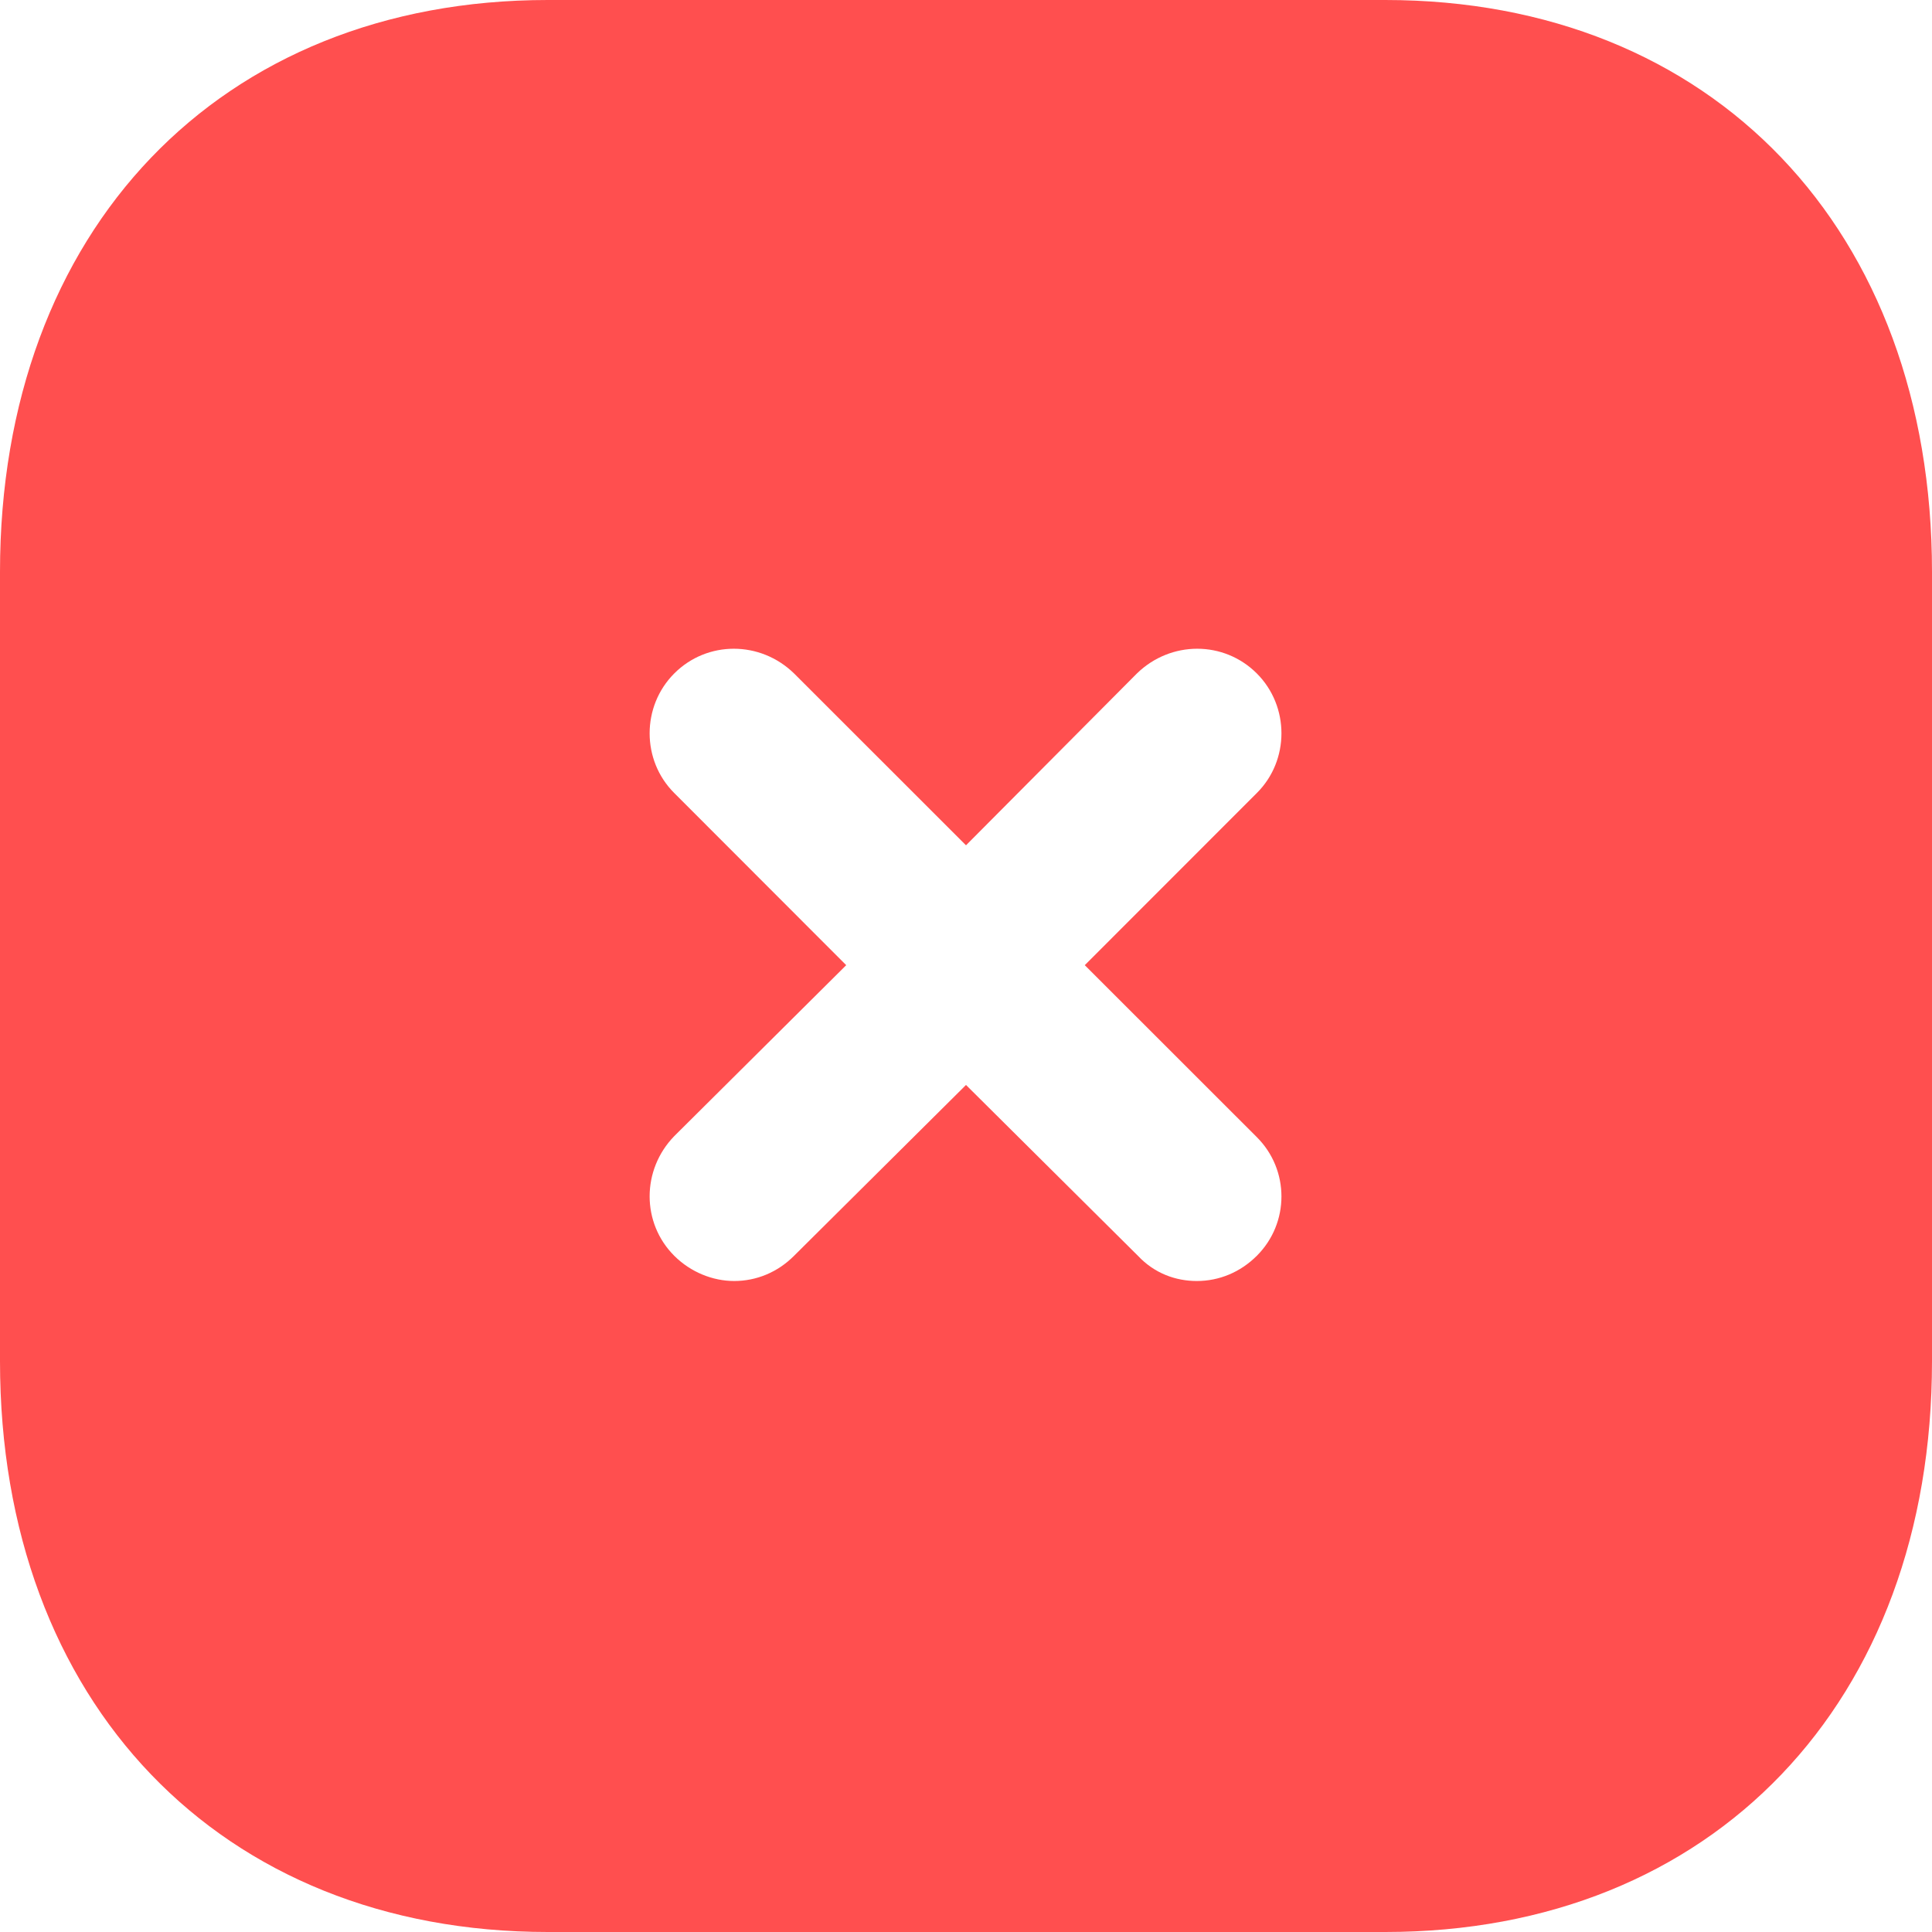 <svg width="21" height="21" viewBox="0 0 21 21" fill="none" xmlns="http://www.w3.org/2000/svg">
<path d="M15.057 0C18.616 0 21 2.499 21 6.216V14.796C21 18.502 18.616 21 15.057 21H5.954C2.394 21 0 18.502 0 14.796V6.216C0 2.499 2.394 0 5.954 0H15.057ZM13.661 7.32C13.303 6.962 12.726 6.962 12.358 7.32L10.5 9.188L8.631 7.32C8.264 6.962 7.686 6.962 7.329 7.32C6.972 7.677 6.972 8.265 7.329 8.62L9.198 10.491L7.329 12.349C6.972 12.716 6.972 13.294 7.329 13.65C7.508 13.829 7.749 13.924 7.98 13.924C8.222 13.924 8.453 13.829 8.631 13.65L10.5 11.793L12.369 13.65C12.547 13.84 12.778 13.924 13.009 13.924C13.251 13.924 13.482 13.829 13.661 13.65C14.018 13.294 14.018 12.716 13.661 12.36L11.791 10.491L13.661 8.62C14.018 8.265 14.018 7.677 13.661 7.32Z" fill="#FF4F4F"/>
</svg>

